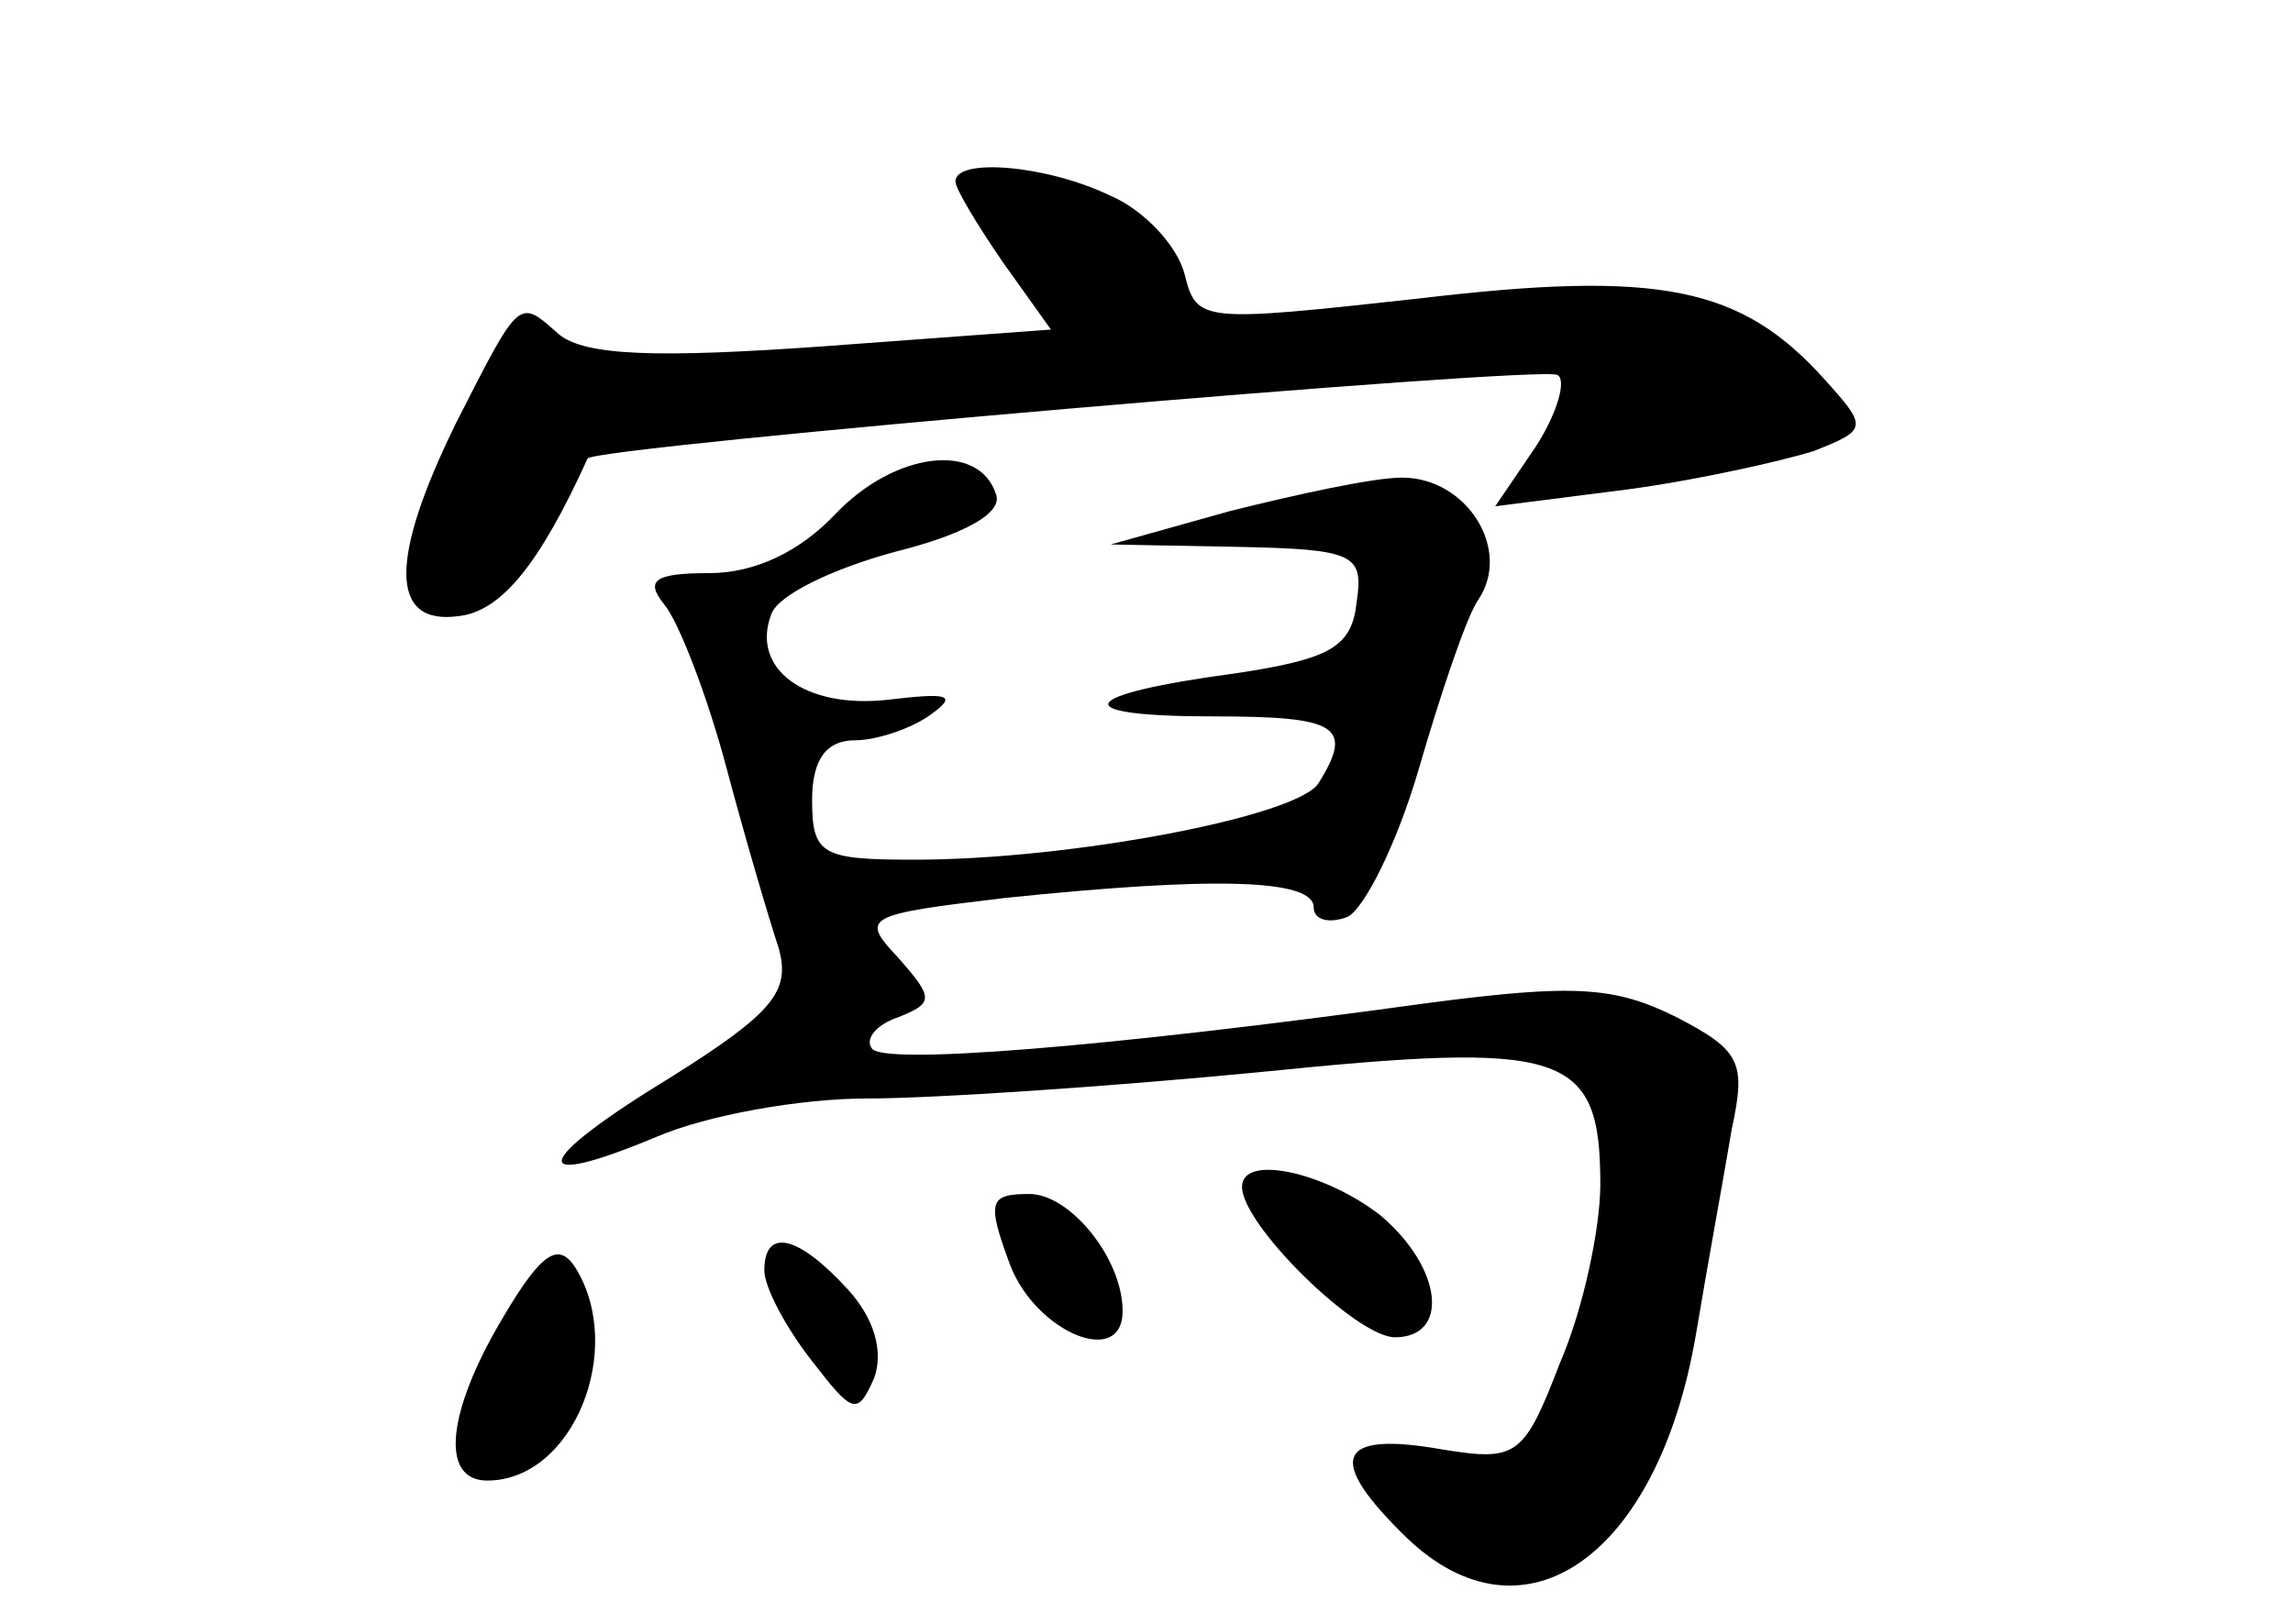 <?xml version="1.0" standalone="no"?>
<!DOCTYPE svg PUBLIC "-//W3C//DTD SVG 20010904//EN"
 "http://www.w3.org/TR/2001/REC-SVG-20010904/DTD/svg10.dtd">
<svg version="1.0" xmlns="http://www.w3.org/2000/svg"
 width="96pt" height="68pt" viewBox="0 0 96 68"
 preserveAspectRatio="xMidYMid meet">
<g transform="translate(0,68) scale(0.1,-0.1)"
fill="#000000" stroke="none">
<path d="M400 604 c0 -3 9 -18 20 -34 l20 -28 -95 -7 c-70 -5 -100 -4 -111 5
-17 15 -16 16 -43 -37 -28 -57 -28 -85 1 -81 18 2 34 22 54 66 3 5 399 39 406
35 4 -2 0 -16 -9 -30 l-17 -25 55 7 c30 4 65 12 78 16 23 9 23 10 5 30 -35 39
-69 46 -170 34 -91 -10 -93 -10 -98 10 -3 12 -17 27 -31 33 -27 13 -65 16 -65
6z"/>
<path d="M350 465 c-15 -16 -34 -25 -53 -25 -23 0 -27 -3 -19 -13 6 -7 18 -38
26 -68 8 -30 18 -64 22 -76 5 -18 -2 -27 -45 -54 -59 -36 -61 -48 -6 -25 21 9
60 16 88 16 28 0 102 5 164 11 128 13 143 9 143 -47 0 -18 -7 -52 -17 -75 -15
-39 -18 -41 -49 -36 -45 8 -49 -4 -15 -37 49 -47 105 -8 121 85 5 30 12 68 15
86 6 28 4 33 -23 47 -26 13 -43 14 -104 6 -138 -19 -229 -26 -233 -19 -3 4 2
10 11 13 15 6 15 8 0 25 -16 17 -14 18 45 25 87 9 129 8 129 -4 0 -5 6 -7 14
-4 7 3 21 31 30 62 9 31 20 64 25 71 14 21 -5 51 -32 51 -12 0 -44 -7 -72 -14
l-50 -14 53 -1 c49 -1 53 -3 50 -23 -2 -19 -11 -24 -51 -30 -67 -9 -71 -18 -9
-18 52 0 59 -4 44 -28 -9 -14 -104 -32 -169 -32 -39 0 -43 2 -43 25 0 17 6 25
18 25 9 0 24 5 32 11 11 8 7 9 -18 6 -35 -4 -58 13 -49 36 3 8 26 19 52 26 28
7 45 16 42 24 -7 22 -42 18 -67 -8z"/>
<path d="M520 183 c0 -16 48 -63 64 -63 23 0 20 29 -6 51 -23 18 -58 26 -58
12z"/>
<path d="M423 150 c11 -28 47 -43 47 -19 0 22 -22 49 -39 49 -17 0 -18 -3 -8
-30z"/>
<path d="M211 129 c-24 -40 -27 -69 -7 -69 36 0 58 55 37 89 -7 11 -14 7 -30
-20z"/>
<path d="M320 148 c0 -7 9 -24 20 -38 17 -22 19 -23 26 -7 4 11 0 25 -11 37
-21 23 -35 26 -35 8z"/>
</g>
</svg>
